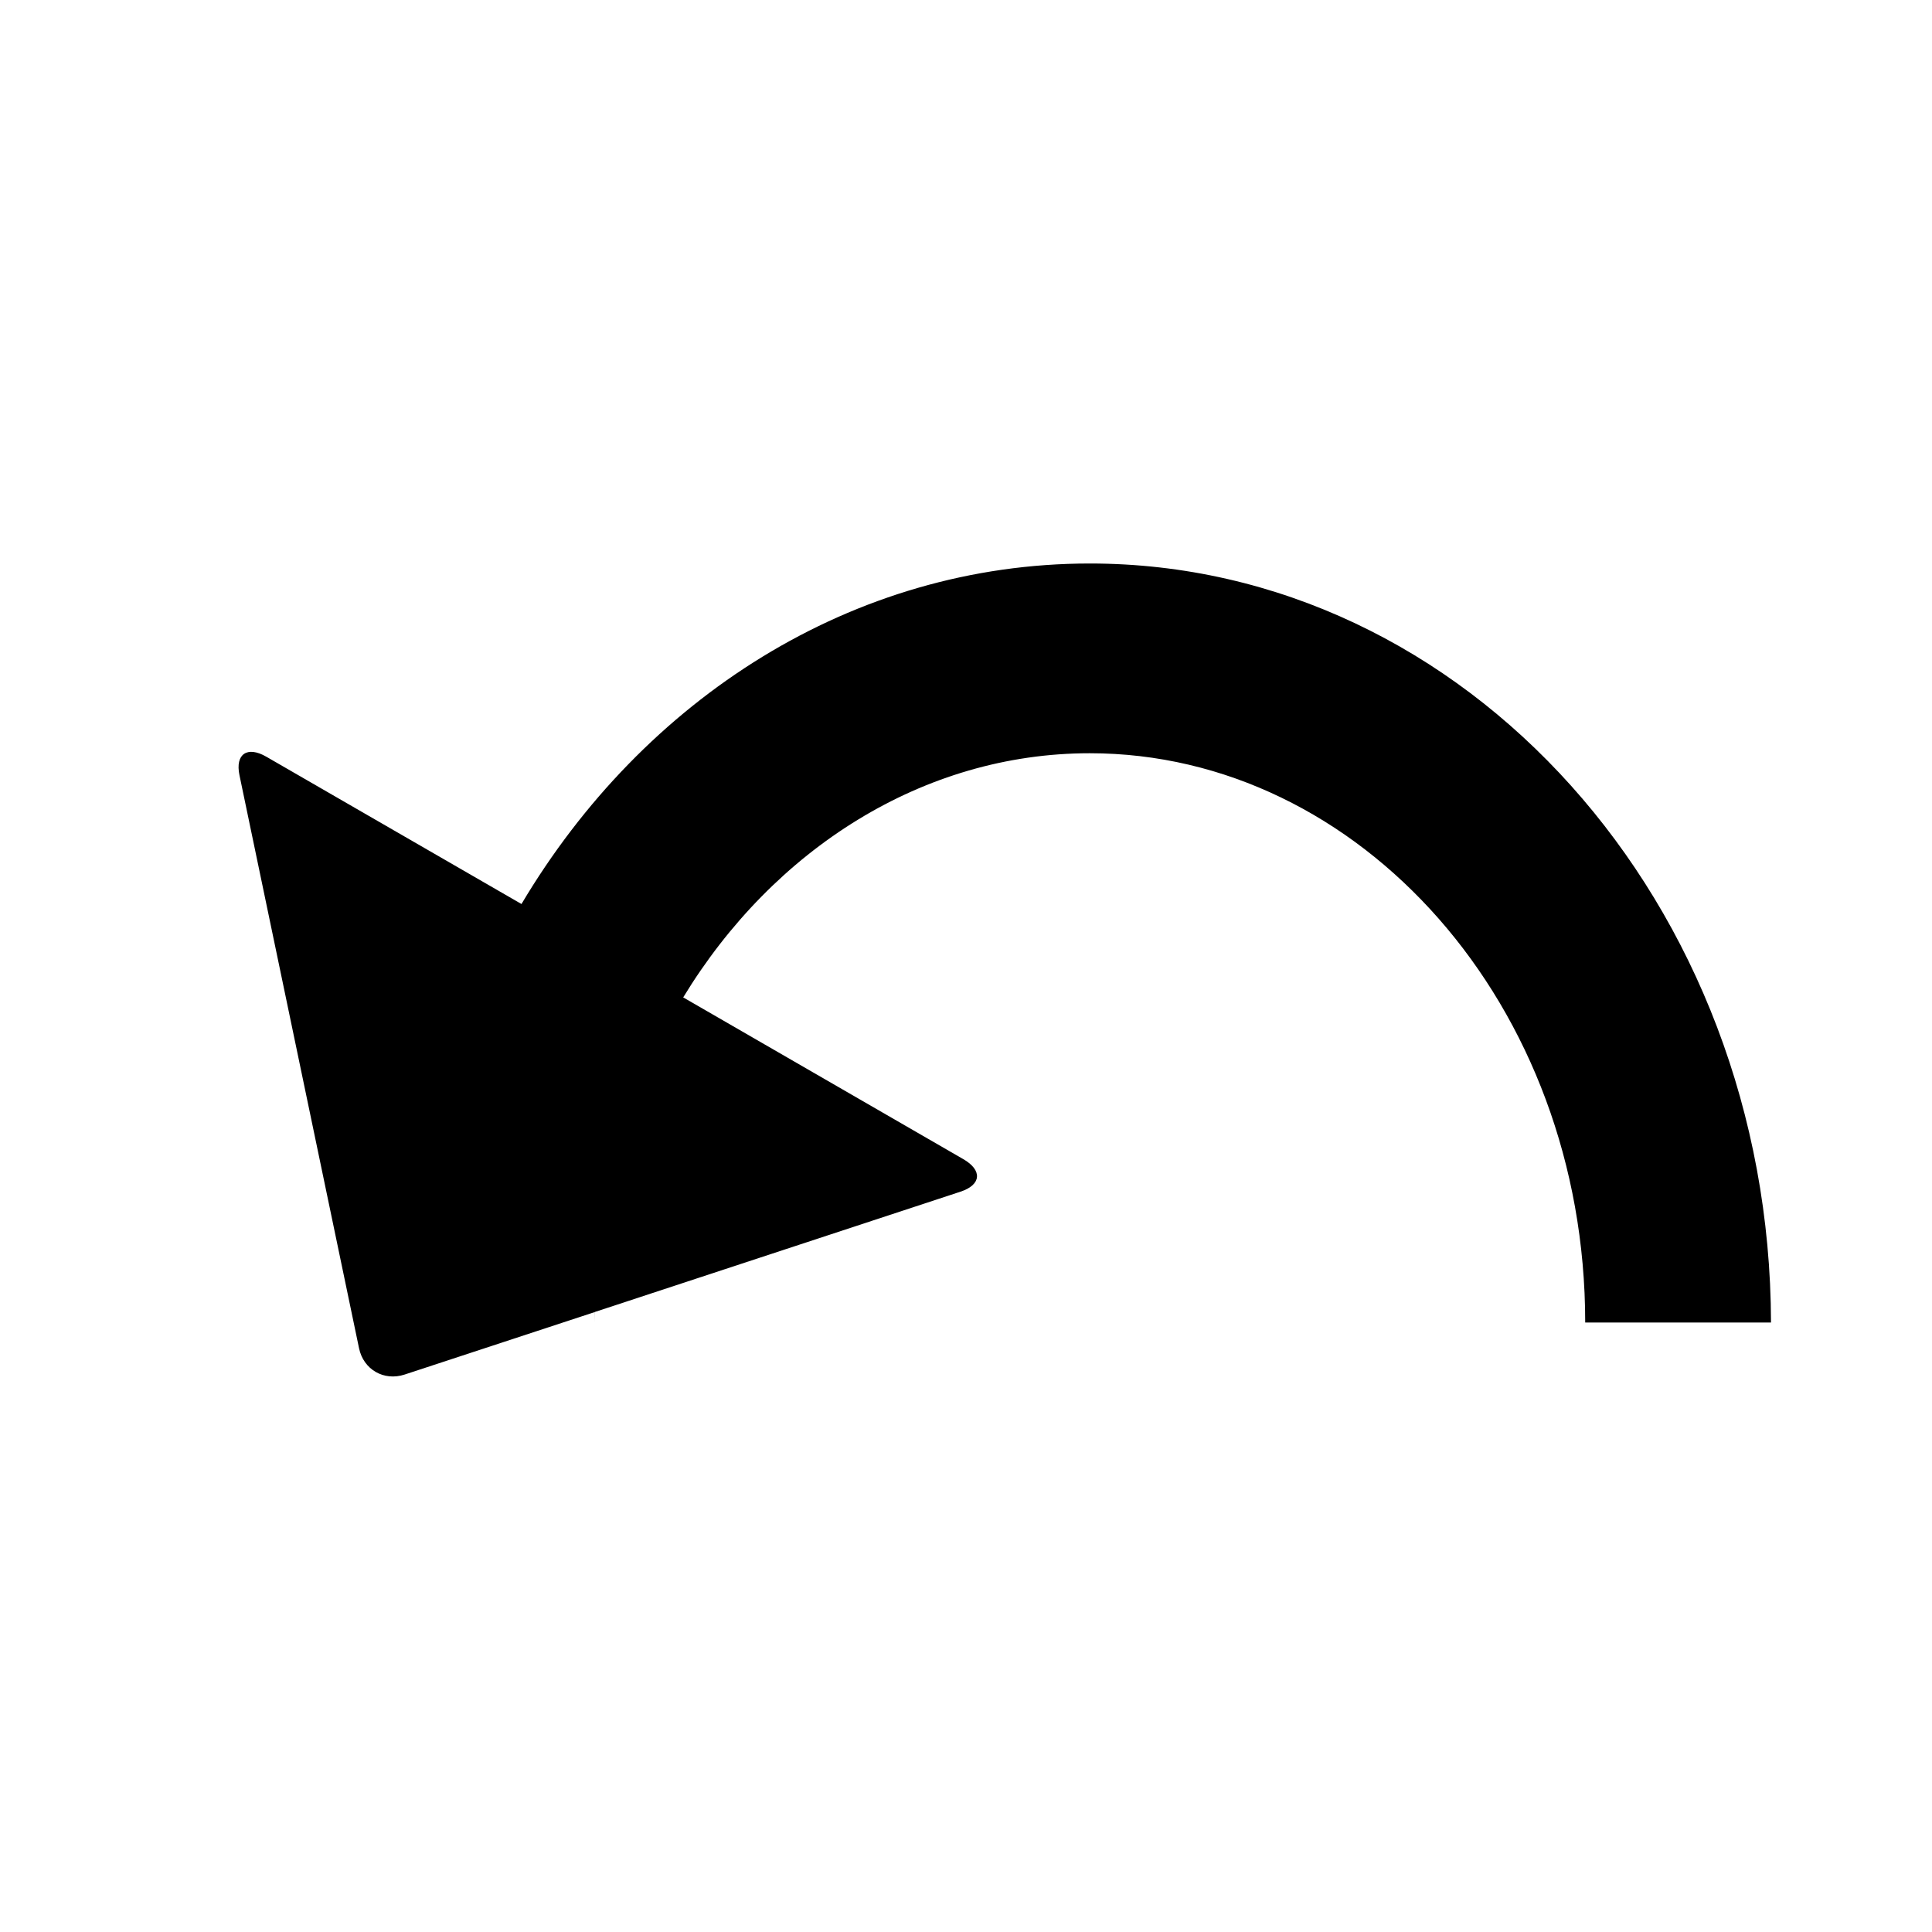 <?xml version="1.0" encoding="UTF-8" standalone="no"?>
<svg width="24px" height="24px" viewBox="0 0 24 24" version="1.1" xmlns="http://www.w3.org/2000/svg" xmlns:xlink="http://www.w3.org/1999/xlink">
    <!-- Generator: Sketch 41 (35326) - http://www.bohemiancoding.com/sketch -->
    <title>Undo</title>
    <desc>Created with Sketch.</desc>
    <defs></defs>
    <g id="24-x-20" stroke="none" stroke-width="1" fill="none" fill-rule="evenodd">
        <g id="editor-24x20/editor-undo" fill="currentColor">
            <g id="undo" transform="translate(2, 7)">
                <path d="M4.478,4.23 C5.993,1.681 8.589,0 11.538,0 C16.212,0 19.988,4.221 20,9.429 L18.462,9.429 L17.692,9.429 C17.692,5.48 14.89,2.357 11.538,2.357 C9.468,2.357 7.607,3.549 6.487,5.39 L9.966,7.399 C10.206,7.537 10.191,7.718 9.933,7.803 L5.386,9.299 C5.385,9.342 5.385,9.385 5.385,9.429 L5.385,9.3 L3.027,10.075 C2.769,10.16 2.515,10.013 2.46,9.748 L0.975,2.631 C0.919,2.365 1.073,2.264 1.308,2.4 L4.478,4.23 Z" id="Shape"></path>
            </g>
        </g>
    </g>
</svg>